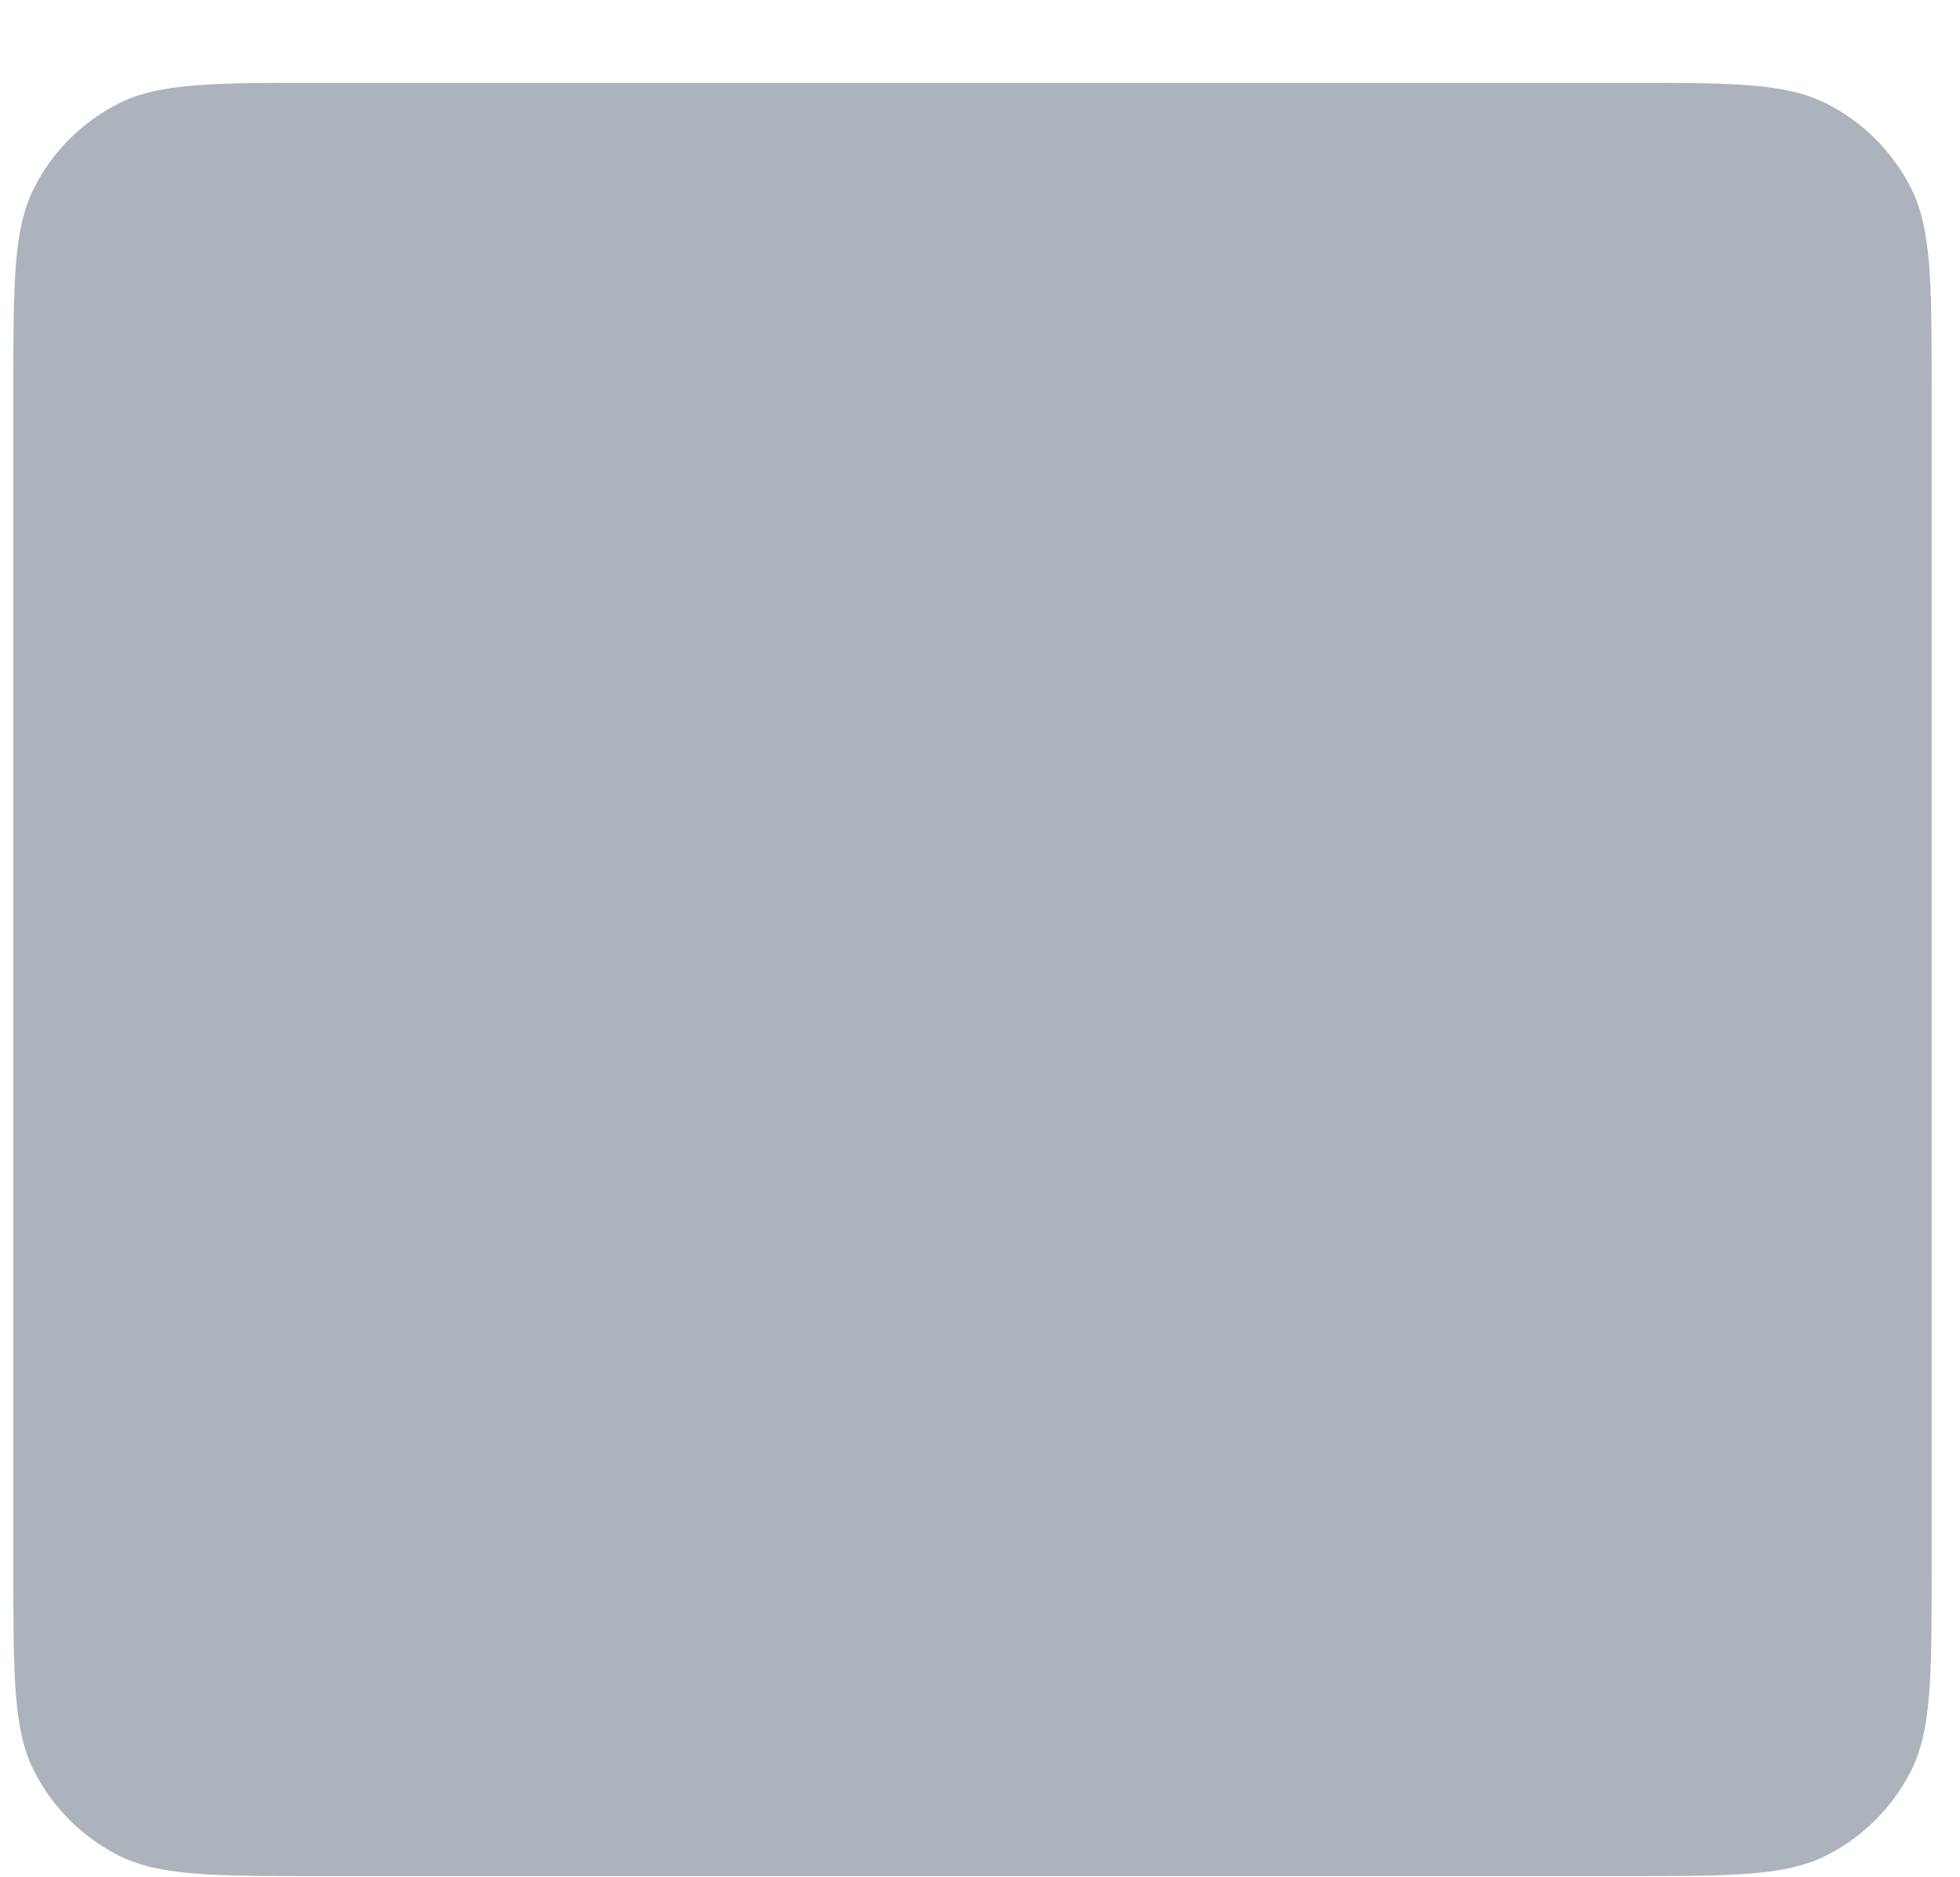 <svg width="47" height="45" viewBox="0 0 47 45" fill="none" xmlns="http://www.w3.org/2000/svg">
<g filter="url(#filter0_d_326_163)">
<path fill-rule="evenodd" clip-rule="evenodd" d="M0.32 8.346C0.32 5.77 0.32 4.482 0.821 3.498C1.262 2.632 1.966 1.929 2.832 1.488C3.816 0.986 5.104 0.986 7.68 0.986H38.96C41.536 0.986 42.824 0.986 43.808 1.488C44.674 1.929 45.378 2.632 45.819 3.498C46.32 4.482 46.32 5.77 46.32 8.346V36.626C46.32 39.203 46.32 40.491 45.819 41.475C45.378 42.34 44.674 43.044 43.808 43.485C42.824 43.986 41.536 43.986 38.96 43.986H7.68C5.104 43.986 3.816 43.986 2.832 43.485C1.966 43.044 1.262 42.34 0.821 41.475C0.32 40.491 0.32 39.203 0.32 36.626V8.346Z" fill="#ADB3BC"/>
</g>
<defs>
<filter id="filter0_d_326_163" x="0.32" y="0.986" width="46" height="44" filterUnits="userSpaceOnUse" color-interpolation-filters="sRGB">
<feFlood flood-opacity="0" result="BackgroundImageFix"/>
<feColorMatrix in="SourceAlpha" type="matrix" values="0 0 0 0 0 0 0 0 0 0 0 0 0 0 0 0 0 0 127 0" result="hardAlpha"/>
<feOffset dy="1"/>
<feColorMatrix type="matrix" values="0 0 0 0 0.537 0 0 0 0 0.541 0 0 0 0 0.553 0 0 0 1 0"/>
<feBlend mode="normal" in2="BackgroundImageFix" result="effect1_dropShadow_326_163"/>
<feBlend mode="normal" in="SourceGraphic" in2="effect1_dropShadow_326_163" result="shape"/>
</filter>
</defs>
</svg>
